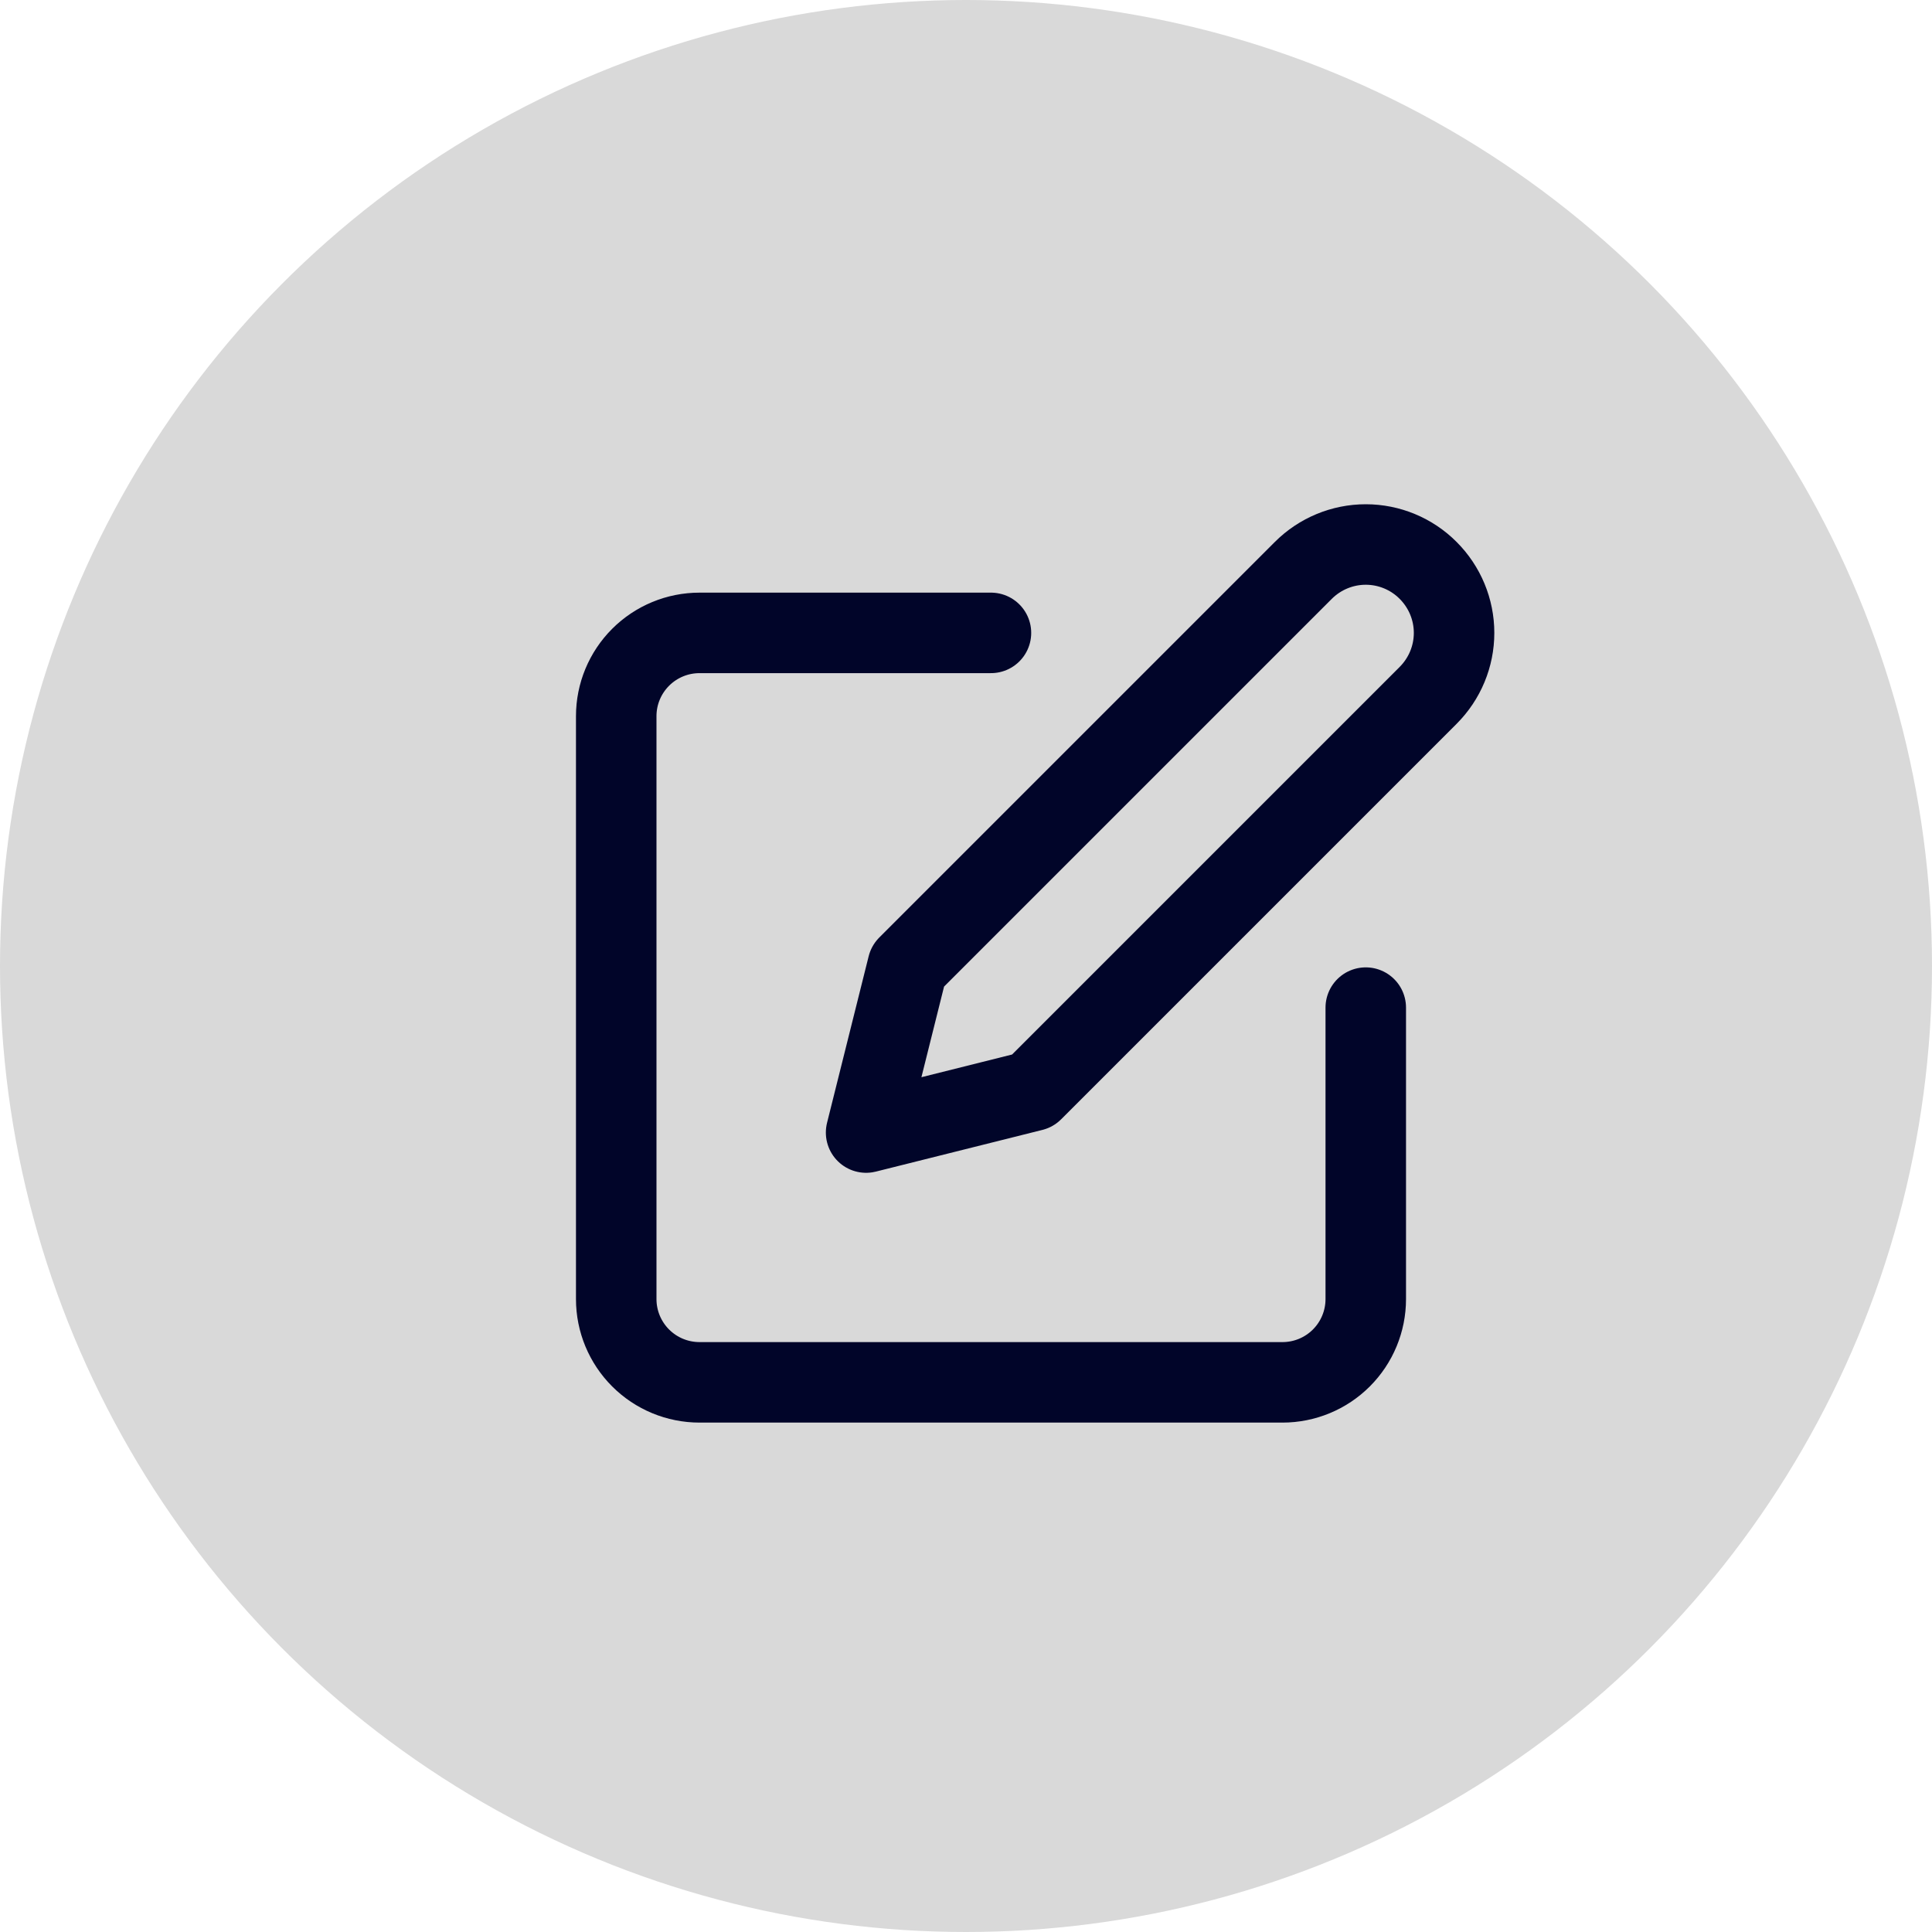 <svg width="24" height="24" viewBox="0 0 24 24" fill="none" xmlns="http://www.w3.org/2000/svg">
<circle cx="12" cy="12" r="12" fill="#D9D9D9"/>
<path d="M12.31 7.862H8.69C8.415 7.862 8.152 7.971 7.958 8.165C7.764 8.359 7.655 8.622 7.655 8.896V16.138C7.655 16.412 7.764 16.675 7.958 16.869C8.152 17.063 8.415 17.172 8.69 17.172H15.931C16.206 17.172 16.469 17.063 16.663 16.869C16.857 16.675 16.966 16.412 16.966 16.138V12.517" stroke="#010529" stroke-linecap="round" stroke-linejoin="round"/>
<path d="M16.19 7.086C16.396 6.88 16.675 6.764 16.966 6.764C17.257 6.764 17.536 6.88 17.741 7.086C17.947 7.292 18.063 7.571 18.063 7.862C18.063 8.153 17.947 8.432 17.741 8.638L12.828 13.551L10.759 14.069L11.276 12L16.19 7.086Z" stroke="#010529" stroke-linecap="round" stroke-linejoin="round"/>
</svg>
